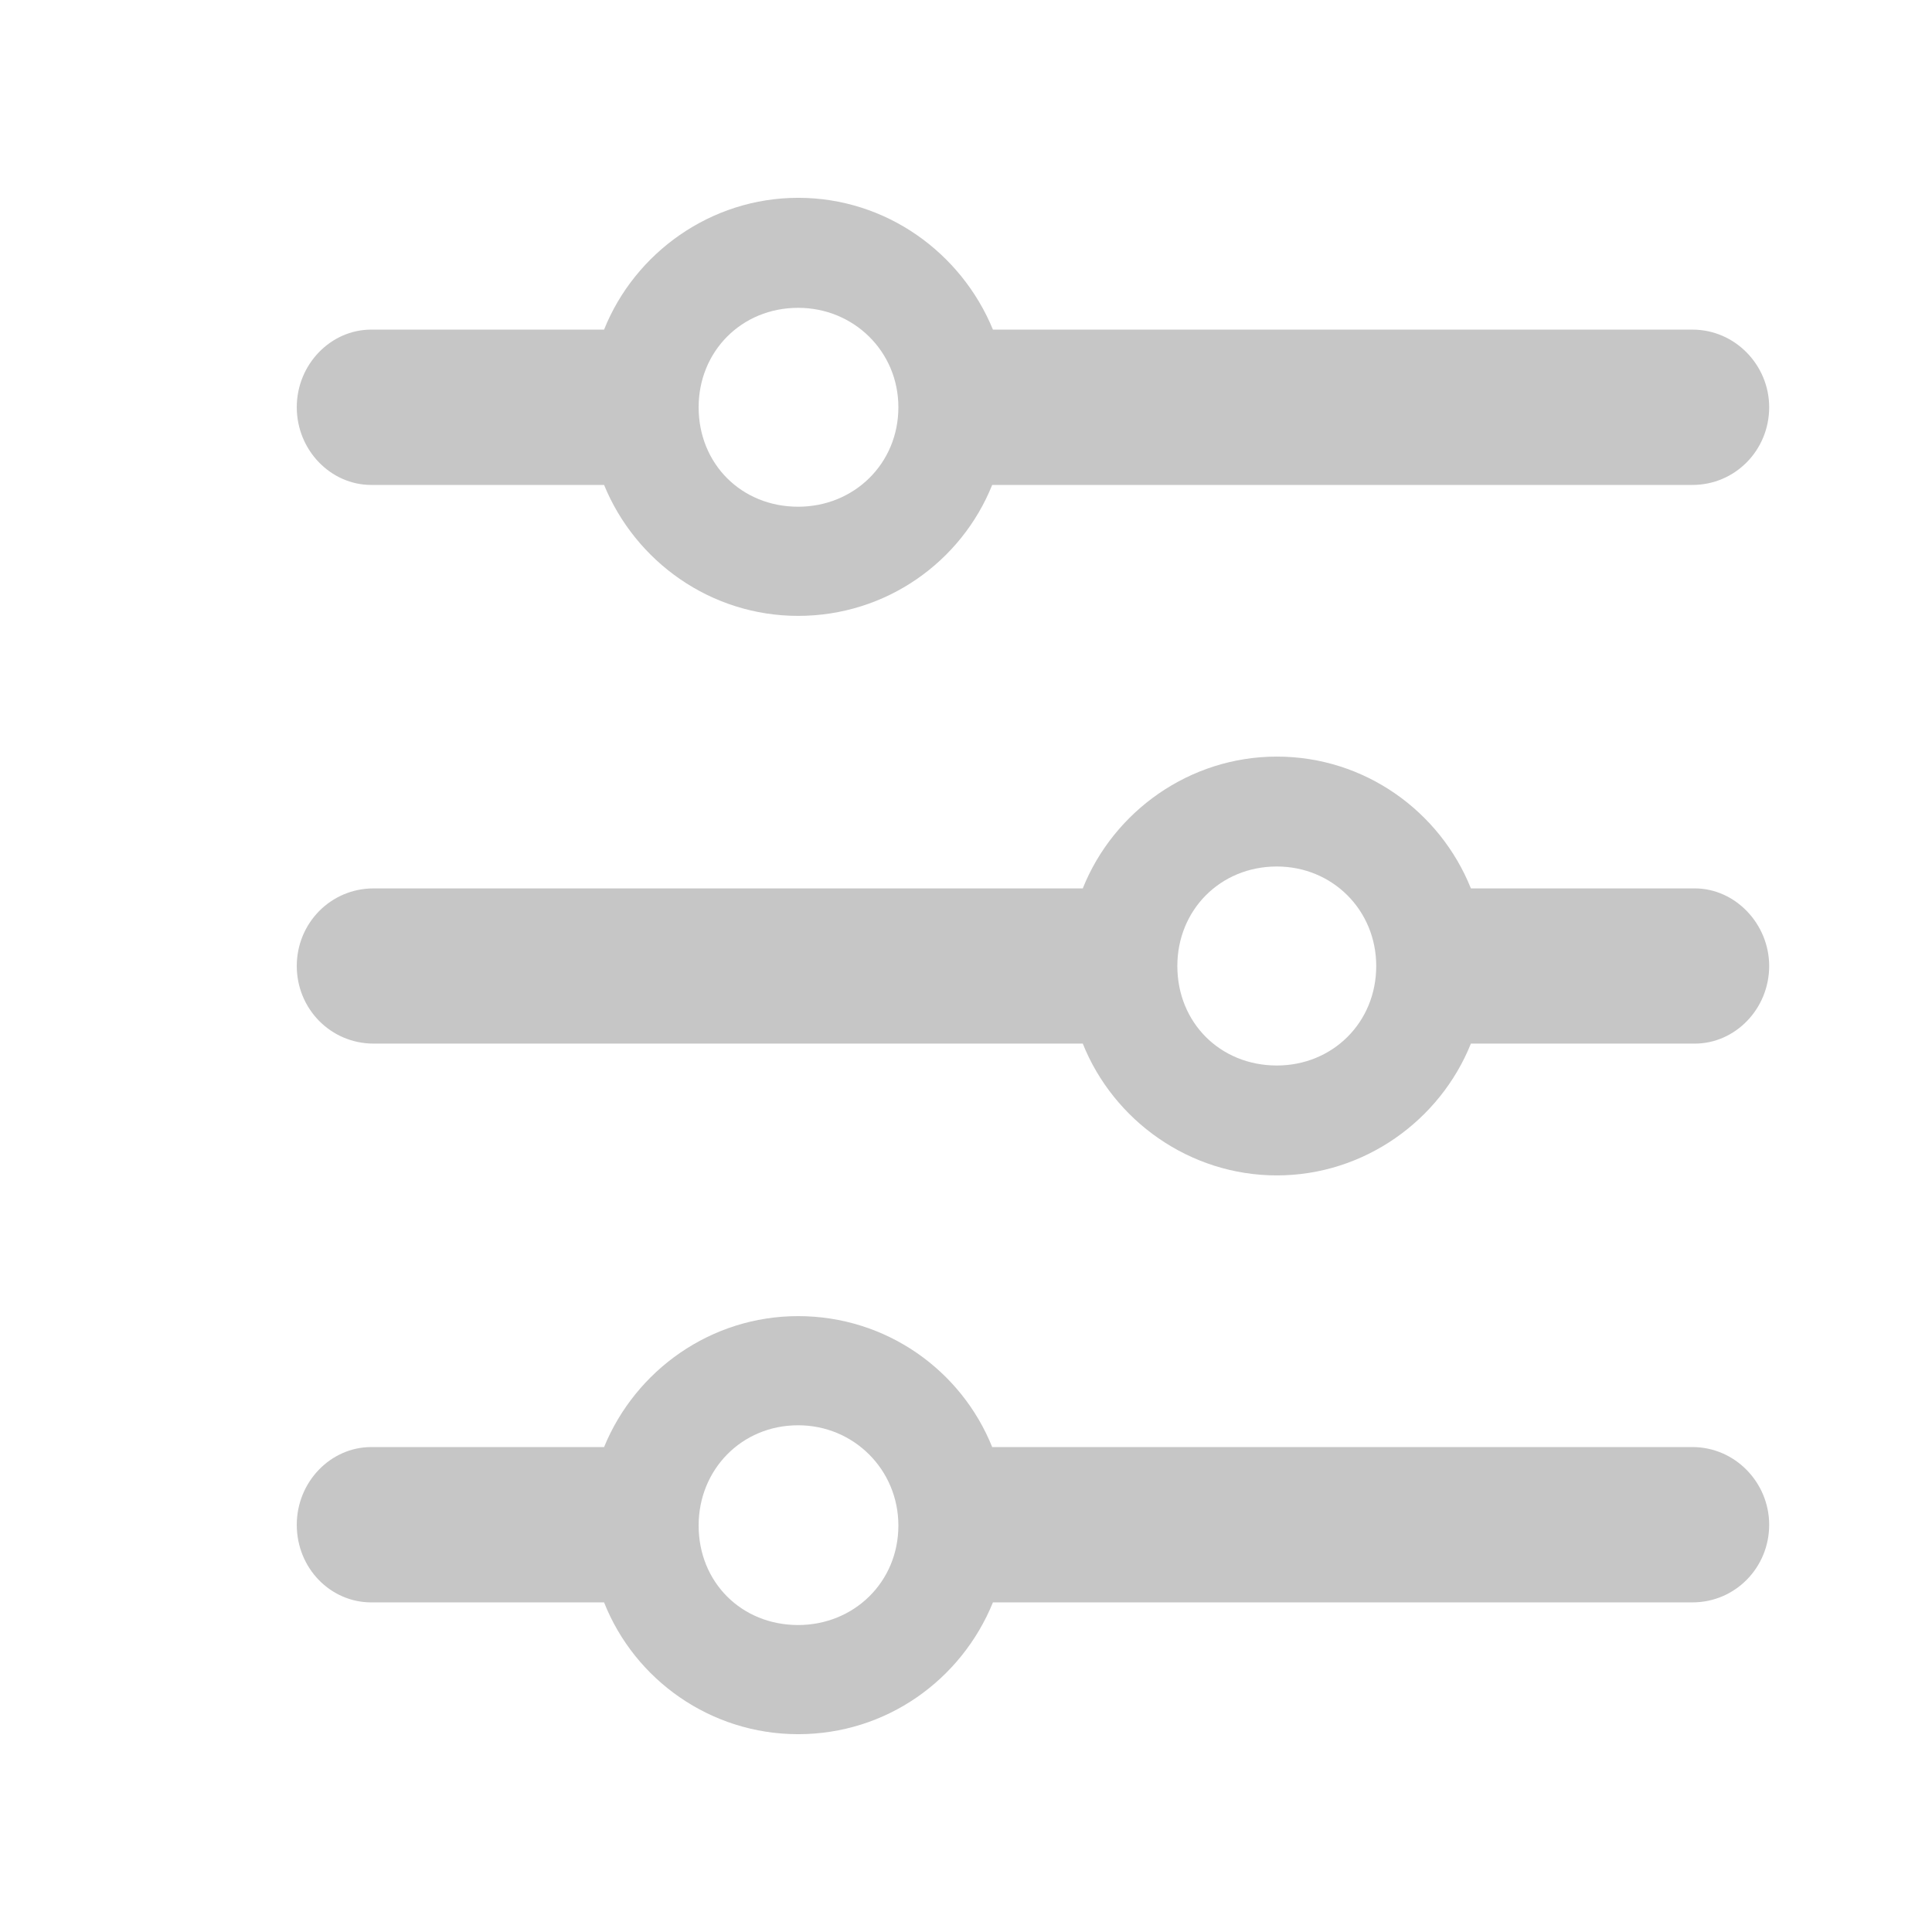 <svg width="18" height="18" viewBox="0 0 18 18" fill="none" xmlns="http://www.w3.org/2000/svg">
<path d="M2.765 9C2.765 9.399 3.081 9.723 3.481 9.723L10.088 9.723C10.374 10.439 11.082 10.951 11.896 10.951C12.709 10.951 13.417 10.439 13.704 9.723L15.79 9.723C16.167 9.723 16.483 9.399 16.483 9C16.483 8.608 16.167 8.277 15.79 8.277L13.704 8.277C13.417 7.561 12.717 7.049 11.896 7.049C11.082 7.049 10.374 7.561 10.088 8.277L3.481 8.277C3.081 8.277 2.765 8.601 2.765 9ZM7.436 12.262C6.622 12.262 5.921 12.767 5.628 13.482L3.458 13.482C3.081 13.482 2.765 13.806 2.765 14.206C2.765 14.613 3.081 14.929 3.458 14.929L5.628 14.929C5.914 15.652 6.622 16.157 7.436 16.157C8.257 16.157 8.957 15.652 9.251 14.929L15.768 14.929C16.167 14.929 16.483 14.605 16.483 14.206C16.483 13.814 16.167 13.482 15.768 13.482L9.244 13.482C8.957 12.767 8.257 12.262 7.436 12.262ZM2.765 3.794C2.765 4.194 3.081 4.518 3.458 4.518L5.628 4.518C5.921 5.233 6.622 5.738 7.436 5.738C8.257 5.738 8.957 5.233 9.244 4.518L15.768 4.518C16.167 4.518 16.483 4.194 16.483 3.794C16.483 3.403 16.167 3.071 15.768 3.071L9.251 3.071C8.957 2.356 8.257 1.843 7.436 1.843C6.622 1.843 5.914 2.356 5.628 3.071L3.458 3.071C3.081 3.071 2.765 3.395 2.765 3.794ZM11.896 8.073C12.415 8.073 12.822 8.48 12.822 9C12.822 9.527 12.415 9.927 11.896 9.927C11.368 9.927 10.969 9.527 10.969 9C10.969 8.48 11.368 8.073 11.896 8.073ZM7.436 13.279C7.955 13.279 8.37 13.693 8.37 14.213C8.37 14.741 7.955 15.14 7.436 15.14C6.908 15.14 6.509 14.741 6.509 14.213C6.509 13.693 6.908 13.279 7.436 13.279ZM7.436 2.868C7.955 2.868 8.37 3.275 8.37 3.794C8.37 4.322 7.955 4.721 7.436 4.721C6.908 4.721 6.509 4.322 6.509 3.794C6.509 3.275 6.908 2.868 7.436 2.868Z" fill="#C6C6C6"/>
</svg>
